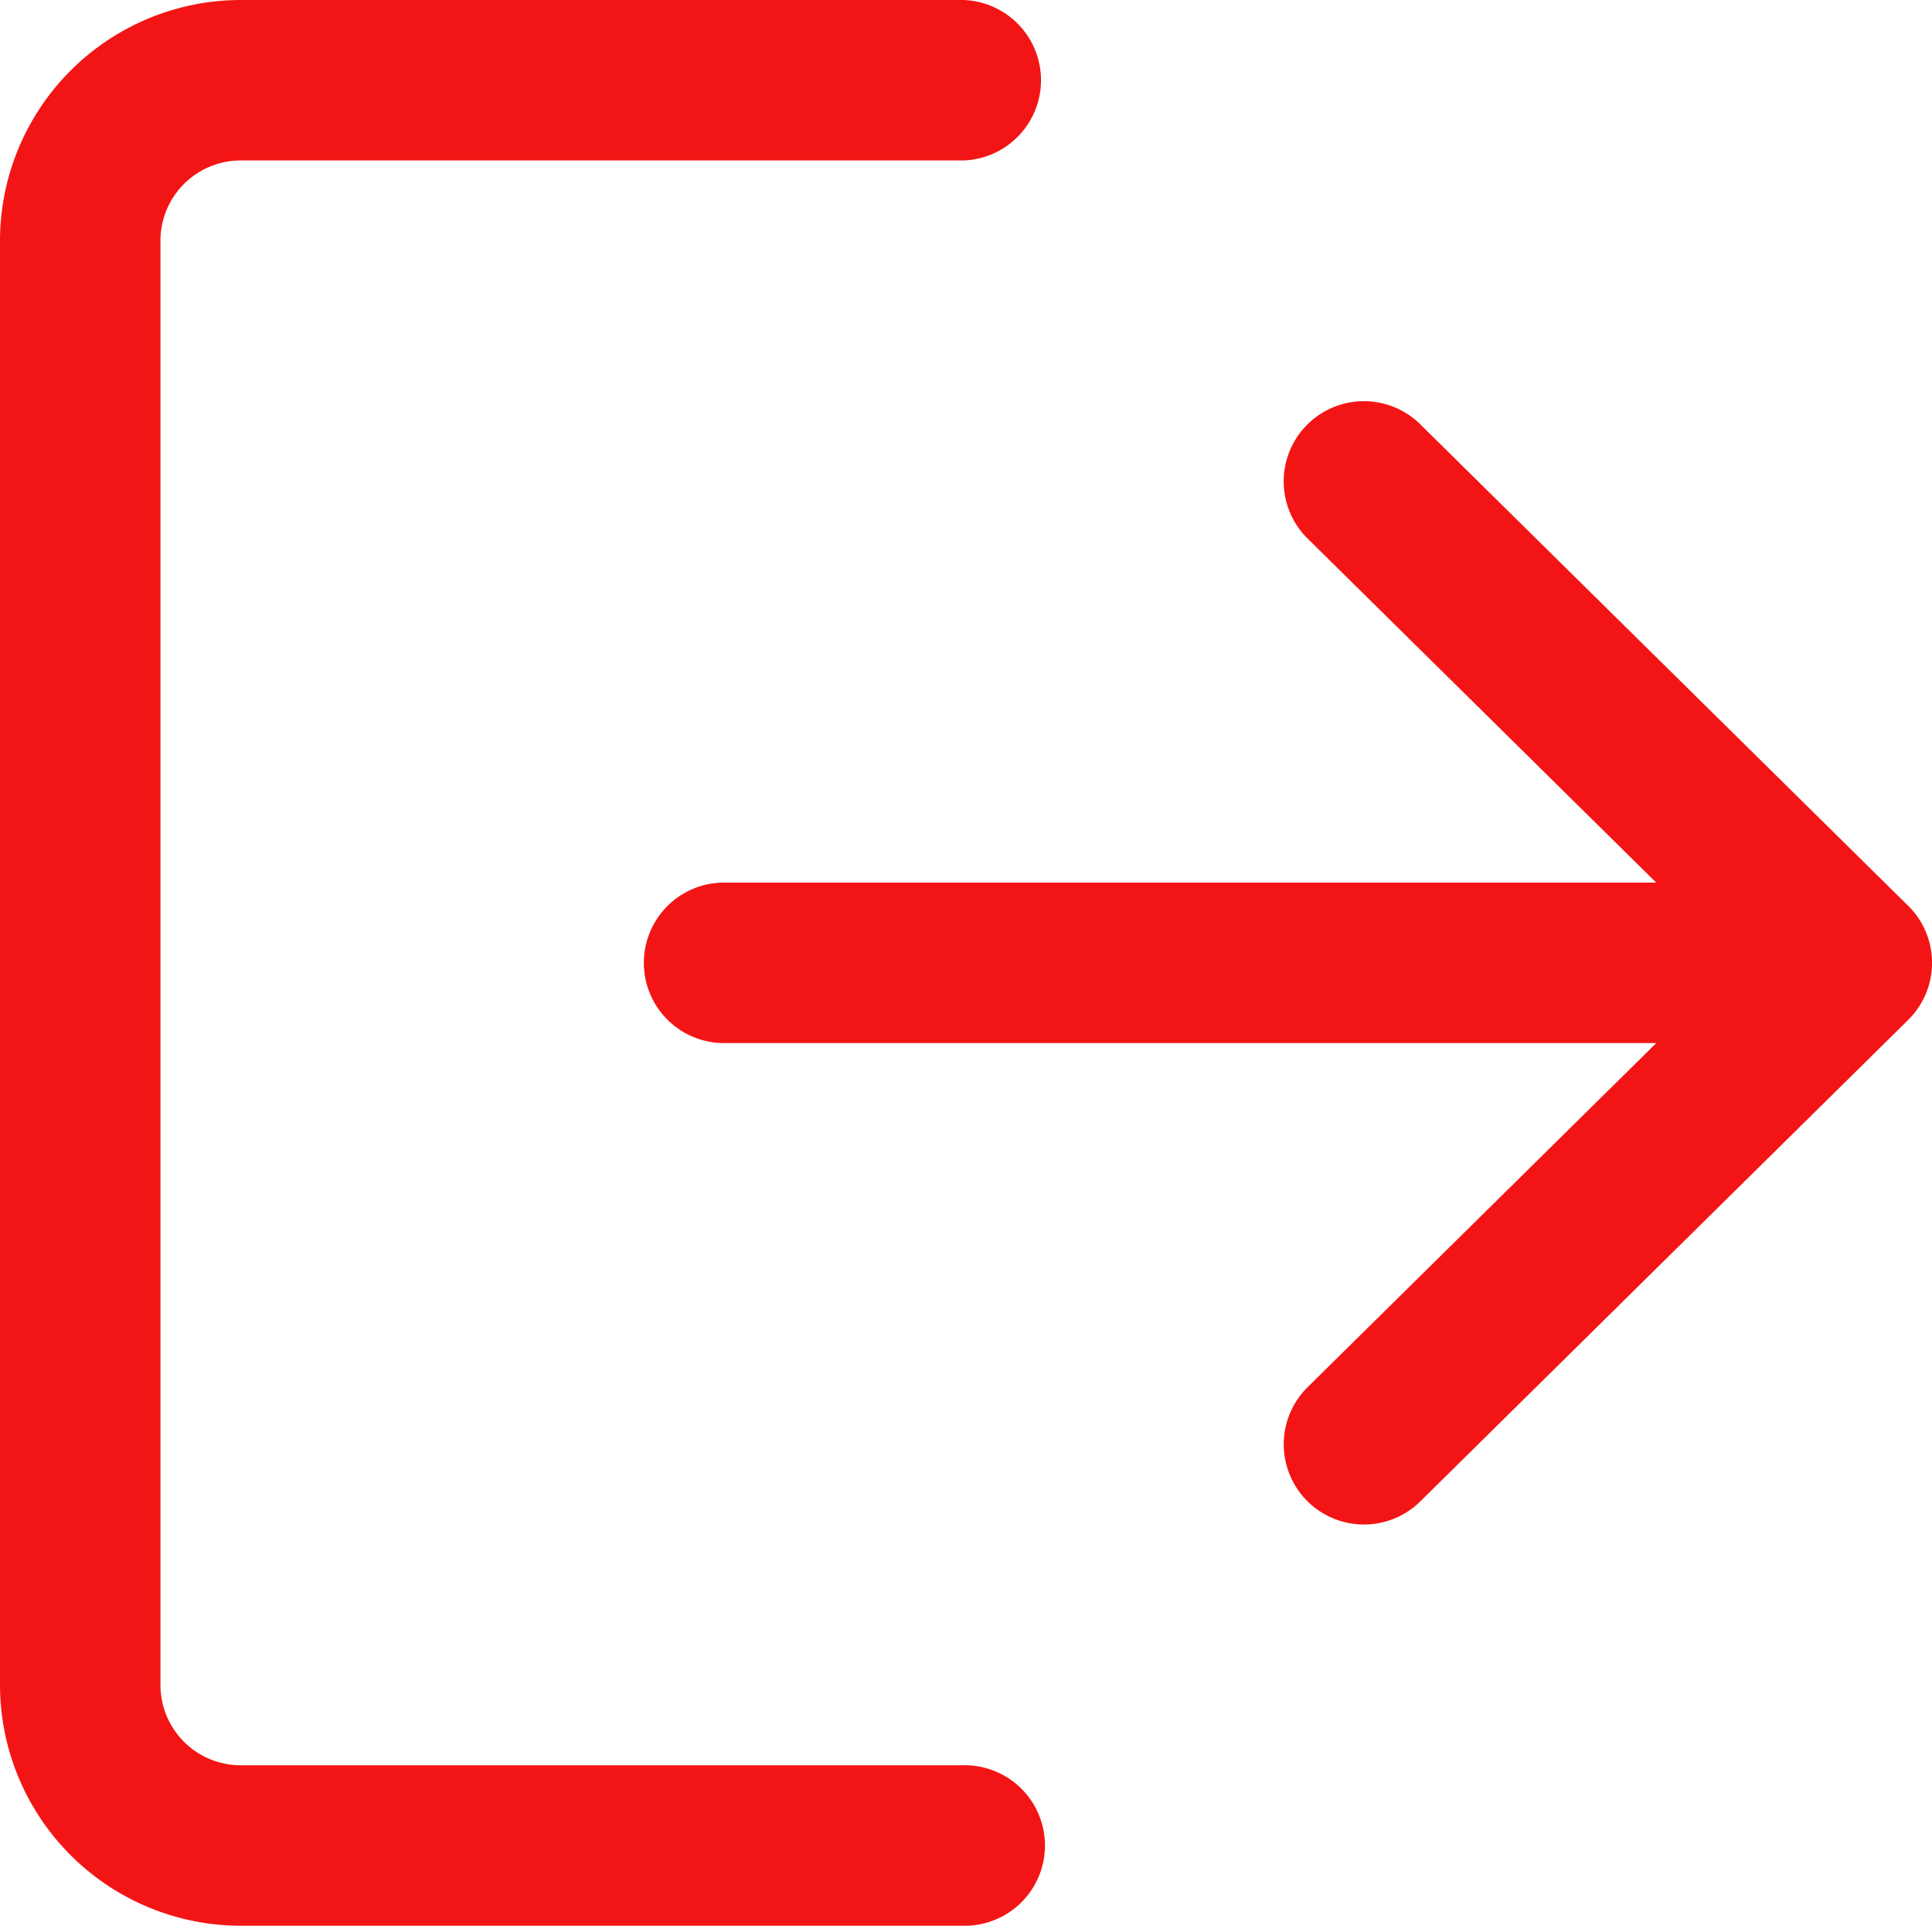 <svg xmlns="http://www.w3.org/2000/svg" width="39.602" height="39.47" viewBox="0 0 39.602 39.47">
  <g id="logout_1_" data-name="logout (1)" transform="translate(0 -0.85)">
    <g id="Group_52" data-name="Group 52" transform="translate(0 0.85)">
      <g id="Group_51" data-name="Group 51">
        <path id="Path_412" data-name="Path 412" d="M19.735,37.031H4.934a1.645,1.645,0,0,1-1.645-1.645V5.784A1.645,1.645,0,0,1,4.934,4.139h14.8a1.645,1.645,0,0,0,0-3.289H4.934A4.94,4.94,0,0,0,0,5.784v29.6A4.94,4.94,0,0,0,4.934,40.32h14.8a1.645,1.645,0,1,0,0-3.289Z" transform="translate(0 -0.85)" fill="#f31515"/>
      </g>
    </g>
    <g id="Group_54" data-name="Group 54" transform="translate(13.157 9.073)">
      <g id="Group_53" data-name="Group 53">
        <path id="Path_413" data-name="Path 413" d="M196.055,117.506l-10-9.868a1.644,1.644,0,1,0-2.309,2.342l7.146,7.052H171.745a1.645,1.645,0,0,0,0,3.289h19.148l-7.146,7.052a1.644,1.644,0,1,0,2.309,2.342l10-9.868a1.644,1.644,0,0,0,0-2.342Z" transform="translate(-170.1 -107.165)" fill="#f31515"/>
      </g>
    </g>
  </g>
</svg>
